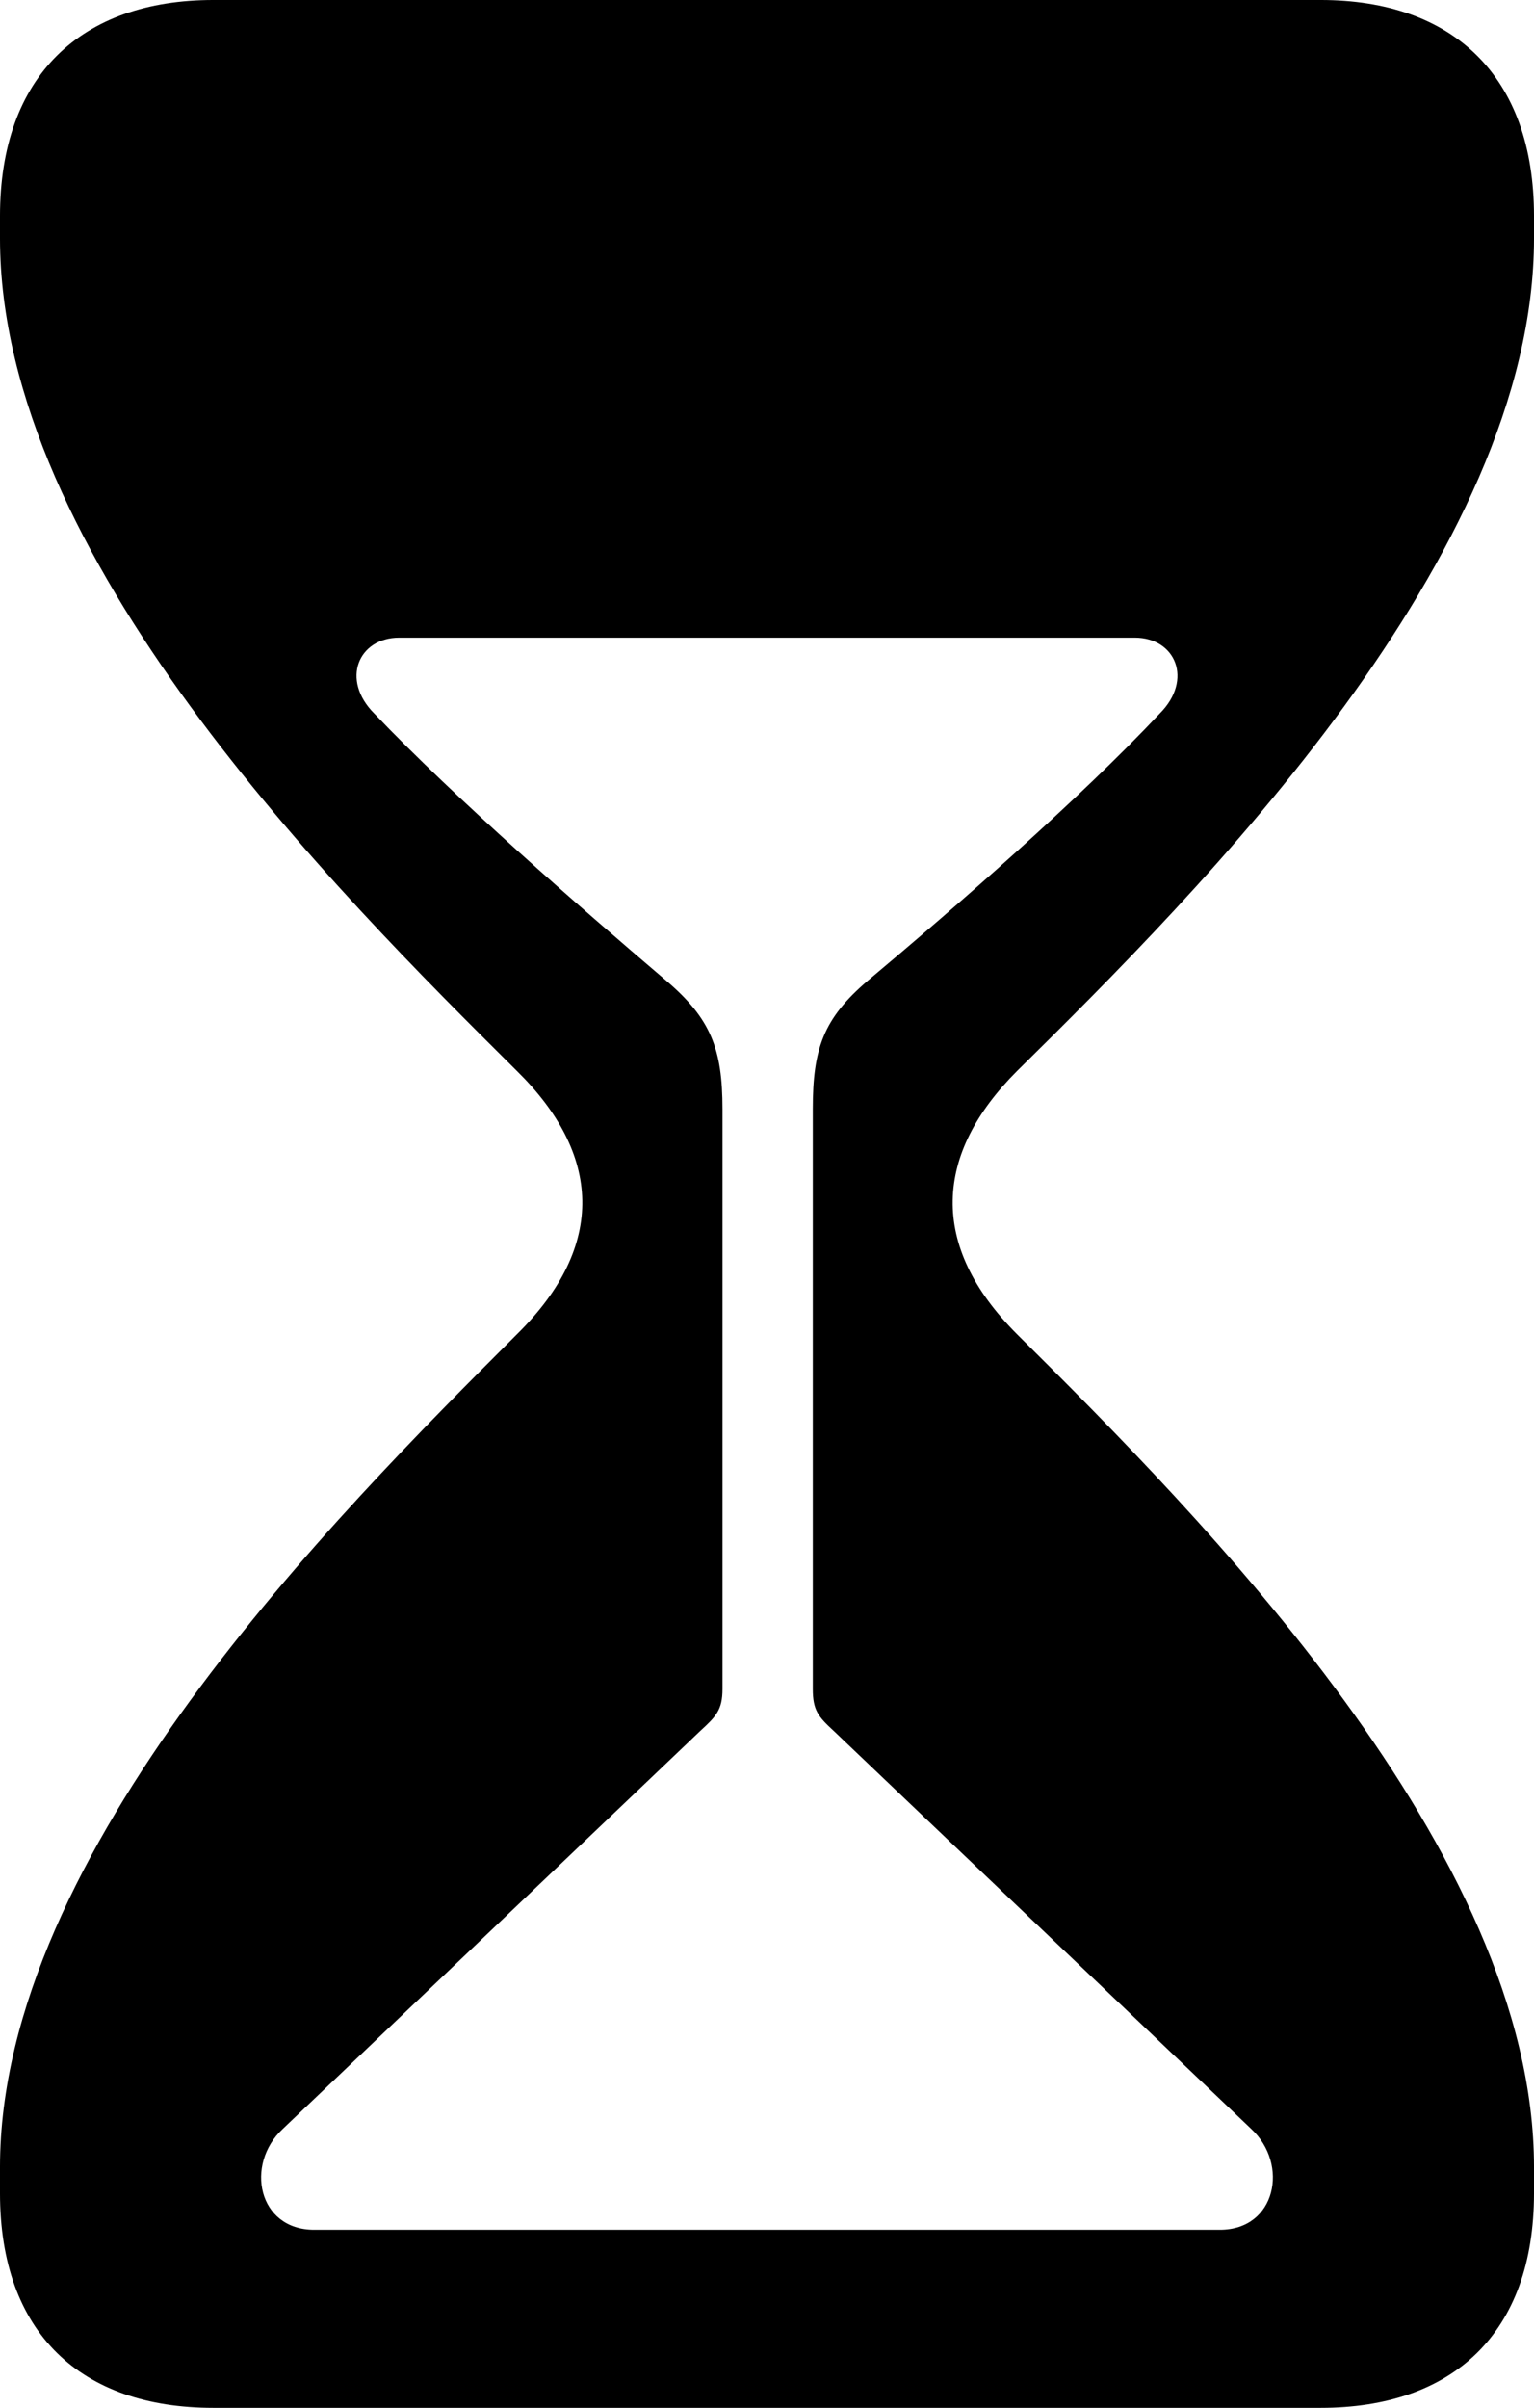 <?xml version="1.0" encoding="UTF-8" standalone="no"?>
<svg xmlns="http://www.w3.org/2000/svg"
     width="572.266" height="897.949"
     viewBox="0 0 572.266 897.949"
     fill="currentColor">
  <path d="M79.588 897.948H492.678C541.988 897.948 572.268 870.118 572.268 817.868V808.108C572.268 690.428 447.758 565.428 379.398 497.558C346.188 464.358 348.628 430.178 379.398 399.418C447.758 332.028 572.268 207.518 572.268 88.868V80.568C572.268 28.318 541.988 -0.002 492.678 -0.002H79.588C30.278 -0.002 -0.002 28.318 -0.002 80.568V88.868C-0.002 207.518 124.998 332.028 192.868 399.418C224.118 430.178 226.558 464.358 192.868 497.558C124.998 565.428 -0.002 690.428 -0.002 808.108V817.868C-0.002 870.118 30.278 897.948 79.588 897.948ZM117.188 831.548C96.188 831.548 91.308 807.128 105.468 793.948L261.228 645.508C267.088 640.138 269.528 637.698 269.528 629.878V413.578C269.528 391.118 265.138 379.878 248.538 365.718C215.818 337.888 169.918 297.848 139.648 266.118C126.948 253.418 133.788 237.798 148.928 237.798H423.338C438.478 237.798 445.308 253.418 432.618 266.118C402.828 297.848 356.938 337.888 323.728 365.718C307.128 379.878 303.218 391.118 303.218 413.578V629.878C303.218 637.698 305.178 640.138 311.038 645.508L466.798 793.948C480.958 807.128 476.078 831.548 455.078 831.548Z"/>
</svg>
